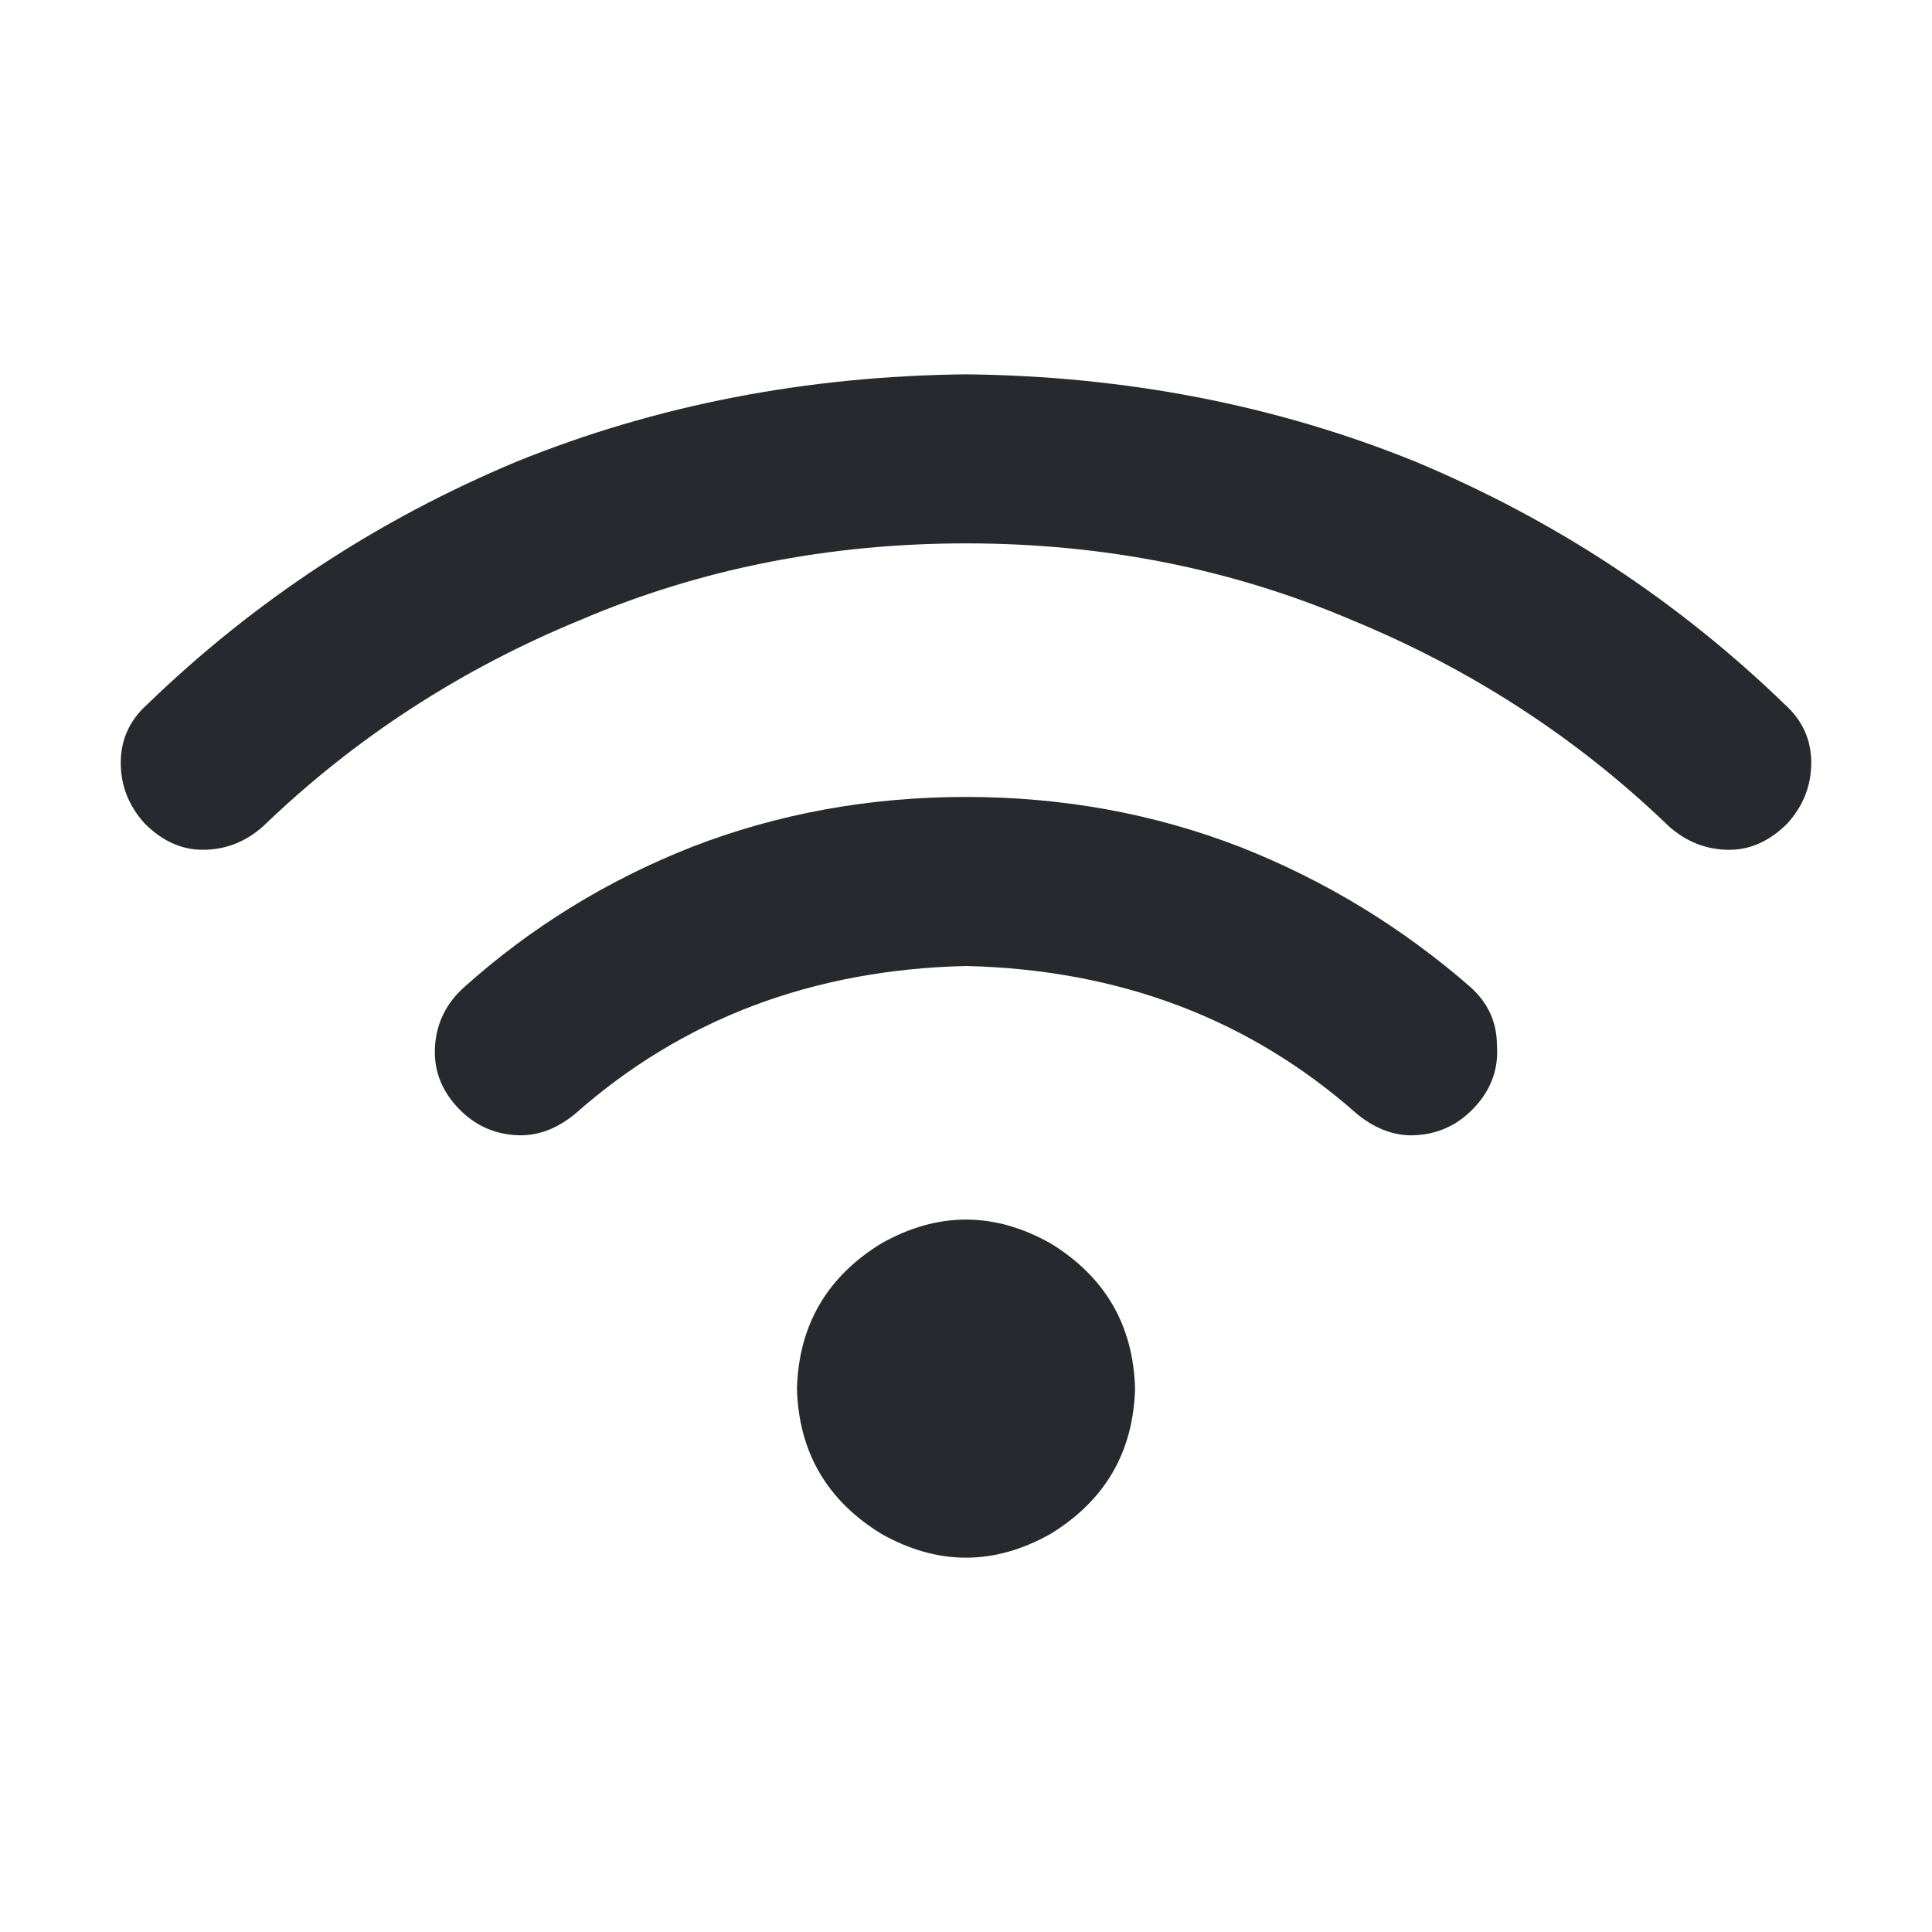 <svg width="20" height="20" viewBox="0 0 20 20" fill="none" xmlns="http://www.w3.org/2000/svg">
<path d="M2.727 8.551C2.544 8.715 2.335 8.797 2.098 8.797C1.879 8.797 1.678 8.706 1.496 8.523C1.332 8.341 1.25 8.132 1.25 7.895C1.25 7.658 1.341 7.457 1.523 7.293C2.635 6.217 3.911 5.379 5.352 4.777C6.792 4.194 8.341 3.893 10 3.875C11.659 3.893 13.208 4.194 14.648 4.777C16.088 5.379 17.365 6.217 18.477 7.293C18.659 7.457 18.75 7.658 18.75 7.895C18.75 8.132 18.668 8.341 18.504 8.523C18.322 8.706 18.121 8.797 17.902 8.797C17.665 8.797 17.456 8.715 17.273 8.551C16.326 7.639 15.232 6.928 13.992 6.418C12.753 5.889 11.422 5.625 10 5.625C8.578 5.625 7.247 5.889 6.008 6.418C4.768 6.928 3.674 7.639 2.727 8.551ZM10 10C8.414 10.037 7.065 10.547 5.953 11.531C5.753 11.695 5.543 11.768 5.324 11.75C5.087 11.732 4.887 11.632 4.723 11.449C4.559 11.267 4.486 11.057 4.504 10.82C4.522 10.583 4.622 10.383 4.805 10.219C5.497 9.599 6.281 9.116 7.156 8.77C8.049 8.423 8.997 8.25 10 8.25C11.003 8.25 11.95 8.423 12.844 8.77C13.719 9.116 14.512 9.599 15.223 10.219C15.405 10.383 15.496 10.583 15.496 10.82C15.514 11.057 15.441 11.267 15.277 11.449C15.113 11.632 14.913 11.732 14.676 11.75C14.457 11.768 14.247 11.695 14.047 11.531C12.935 10.547 11.586 10.037 10 10ZM11.75 14.375C11.732 15.031 11.44 15.533 10.875 15.879C10.292 16.207 9.708 16.207 9.125 15.879C8.56 15.533 8.268 15.031 8.25 14.375C8.268 13.719 8.56 13.217 9.125 12.871C9.708 12.543 10.292 12.543 10.875 12.871C11.44 13.217 11.732 13.719 11.75 14.375Z" fill="#27292E"/>
</svg>
